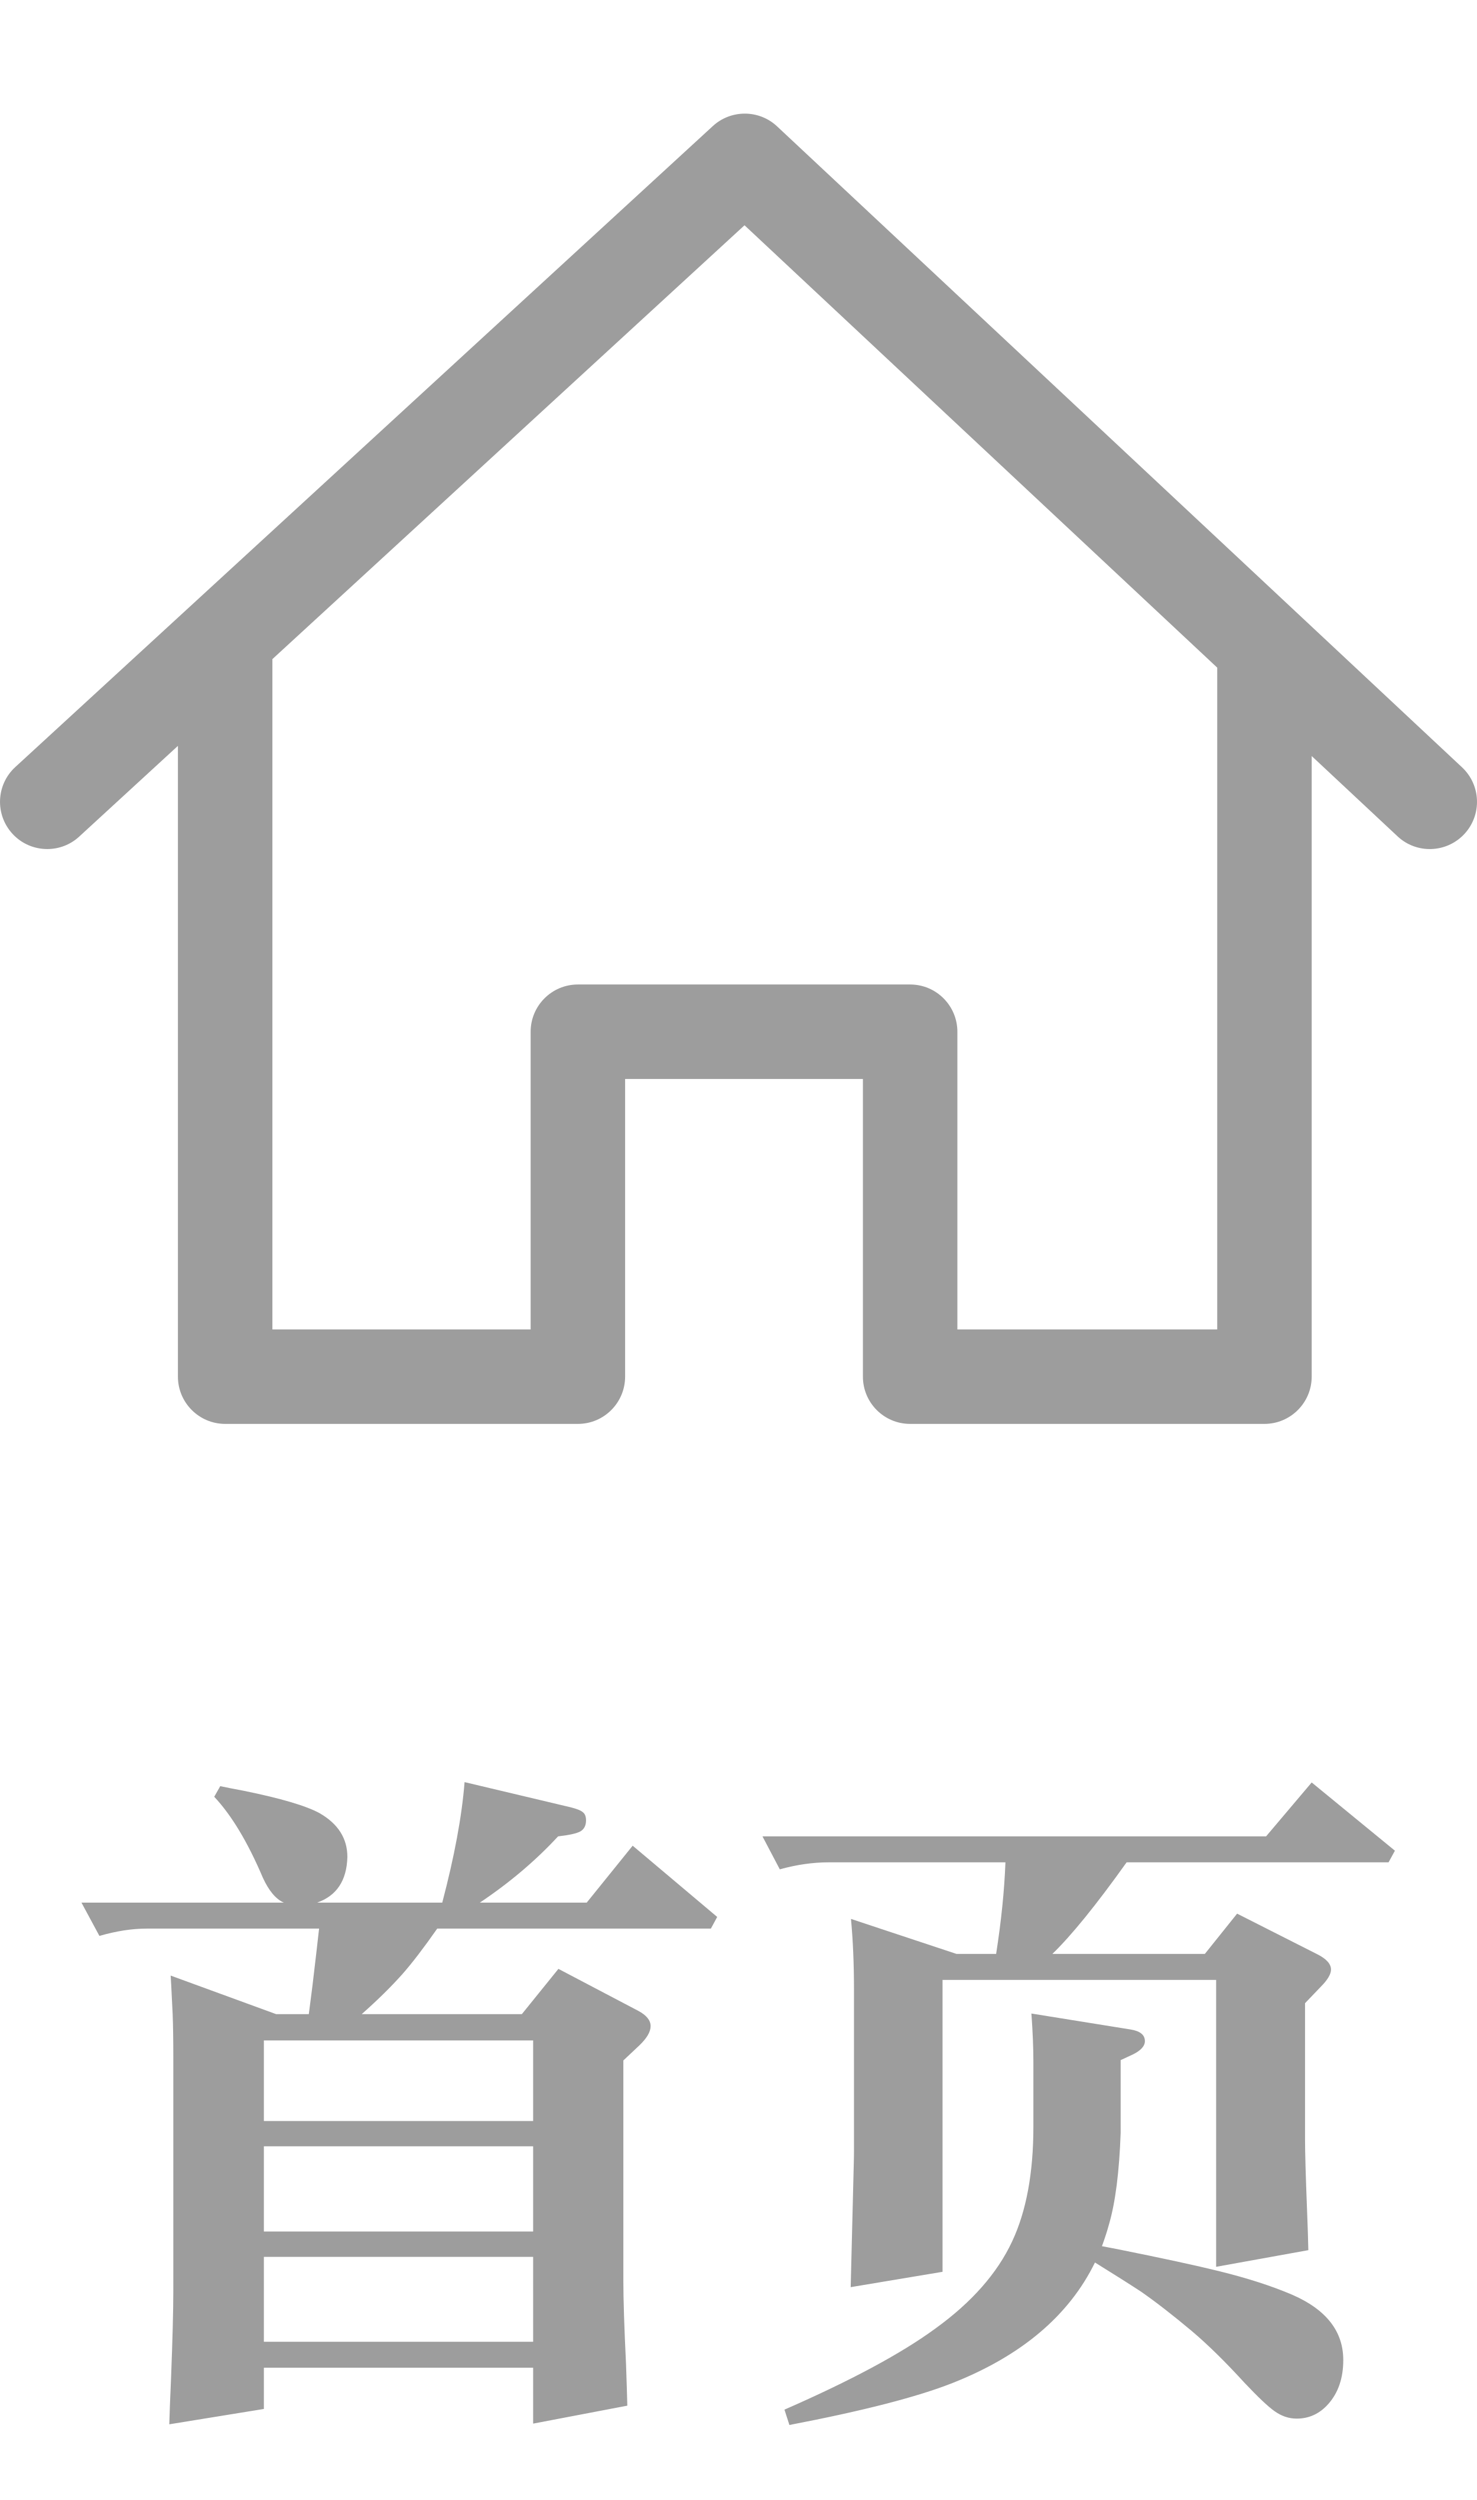 <svg width="26" height="44" viewBox="0 0 26 44" fill="none" xmlns="http://www.w3.org/2000/svg">
<path fill-rule="evenodd" clip-rule="evenodd" d="M13.679 2.224L25.737 13.506C26.072 13.82 26.089 14.346 25.776 14.681C25.462 15.016 24.936 15.034 24.601 14.72L23.09 13.307V24.23C23.09 24.689 22.717 25.062 22.258 25.062H16.021C15.562 25.062 15.19 24.69 15.19 24.23V18.991H11.004V24.23C11.004 24.689 10.632 25.062 10.173 25.062H3.964C3.505 25.062 3.132 24.689 3.132 24.23V13.128L1.394 14.725C1.235 14.872 1.033 14.944 0.832 14.944C0.607 14.944 0.383 14.854 0.219 14.675C-0.091 14.337 -0.069 13.811 0.269 13.501L12.548 2.219C12.868 1.925 13.362 1.927 13.679 2.224ZM4.795 11.601V23.399H9.341V18.16C9.341 17.701 9.713 17.328 10.173 17.328H16.021C16.481 17.328 16.853 17.701 16.853 18.16V23.399H21.427V11.751L13.106 3.965L4.795 11.601Z" fill="#7C7C7C" fill-opacity="0.75"/>
<path d="M6.367 35.451H9.186L9.83 34.654L11.236 35.393C11.381 35.471 11.453 35.56 11.453 35.662C11.453 35.76 11.389 35.871 11.26 35.996L10.973 36.266V40.15C10.973 40.463 10.988 40.949 11.02 41.609C11.031 41.926 11.039 42.17 11.043 42.342L9.385 42.658V41.674H4.645V42.4L2.98 42.67C2.984 42.506 2.994 42.244 3.01 41.885C3.037 41.193 3.051 40.668 3.051 40.309V36.248C3.051 35.908 3.047 35.641 3.039 35.445L3.021 35.082C3.018 35.004 3.012 34.9 3.004 34.772L4.861 35.451H5.436L5.5 34.953C5.551 34.523 5.59 34.188 5.617 33.945H2.588C2.326 33.945 2.047 33.988 1.75 34.074L1.434 33.488H4.996C4.855 33.426 4.732 33.279 4.627 33.049C4.361 32.424 4.076 31.949 3.771 31.625L3.877 31.438C3.963 31.457 4.102 31.484 4.293 31.52C4.941 31.652 5.385 31.783 5.623 31.912C5.951 32.1 6.115 32.357 6.115 32.685C6.104 33.1 5.926 33.367 5.582 33.488H7.785C8 32.672 8.131 31.965 8.178 31.367L10.053 31.812C10.162 31.84 10.232 31.869 10.264 31.9C10.299 31.928 10.316 31.975 10.316 32.041C10.316 32.131 10.283 32.195 10.217 32.234C10.154 32.27 10.023 32.299 9.824 32.322C9.43 32.748 8.971 33.137 8.447 33.488H10.328L11.137 32.486L12.625 33.74L12.514 33.945H7.697C7.459 34.285 7.254 34.553 7.082 34.748C6.883 34.971 6.645 35.205 6.367 35.451ZM4.645 41.217H9.385V39.723H4.645V41.217ZM4.645 39.277H9.385V37.777H4.645V39.277ZM4.645 37.332H9.385V35.914H4.645V37.332ZM19.275 39.822C18.818 40.756 17.982 41.463 16.768 41.943C16.143 42.19 15.185 42.435 13.896 42.682L13.809 42.412C14.98 41.9 15.867 41.424 16.469 40.982C17.105 40.522 17.555 40.012 17.816 39.453C18.066 38.922 18.191 38.248 18.191 37.432V36.289C18.191 36.051 18.18 35.768 18.156 35.44L19.902 35.721C20.07 35.748 20.154 35.816 20.154 35.926C20.154 36.012 20.084 36.09 19.943 36.16L19.727 36.26V37.543C19.703 38.227 19.635 38.764 19.521 39.154C19.49 39.268 19.449 39.395 19.398 39.535L19.674 39.588C20.471 39.748 21.066 39.877 21.461 39.975C21.953 40.096 22.383 40.234 22.75 40.391C23.348 40.652 23.646 41.035 23.646 41.539C23.646 41.855 23.559 42.113 23.383 42.312C23.23 42.484 23.045 42.57 22.826 42.57C22.689 42.57 22.561 42.527 22.439 42.441C22.322 42.359 22.145 42.191 21.906 41.938C21.57 41.57 21.262 41.268 20.98 41.029C20.645 40.748 20.348 40.518 20.09 40.338C19.906 40.217 19.635 40.045 19.275 39.822ZM19.832 32.779C19.297 33.529 18.861 34.066 18.525 34.391H21.209L21.777 33.682L23.189 34.397C23.35 34.478 23.43 34.568 23.43 34.666C23.43 34.748 23.369 34.85 23.248 34.971L22.973 35.258V37.666C22.973 37.877 22.984 38.285 23.008 38.891C23.02 39.184 23.027 39.422 23.031 39.605L21.408 39.898V34.848H16.592V39.986L14.975 40.256L15.027 38.17C15.031 38.033 15.033 37.93 15.033 37.859V35.035C15.033 34.578 15.016 34.158 14.98 33.775L16.838 34.391H17.535C17.625 33.816 17.68 33.279 17.699 32.779H14.787H14.582C14.309 32.779 14.023 32.82 13.727 32.902L13.422 32.322H22.287L23.09 31.373L24.555 32.574L24.443 32.779H19.832Z" fill="#7C7C7C" fill-opacity="0.75"/>
</svg>
